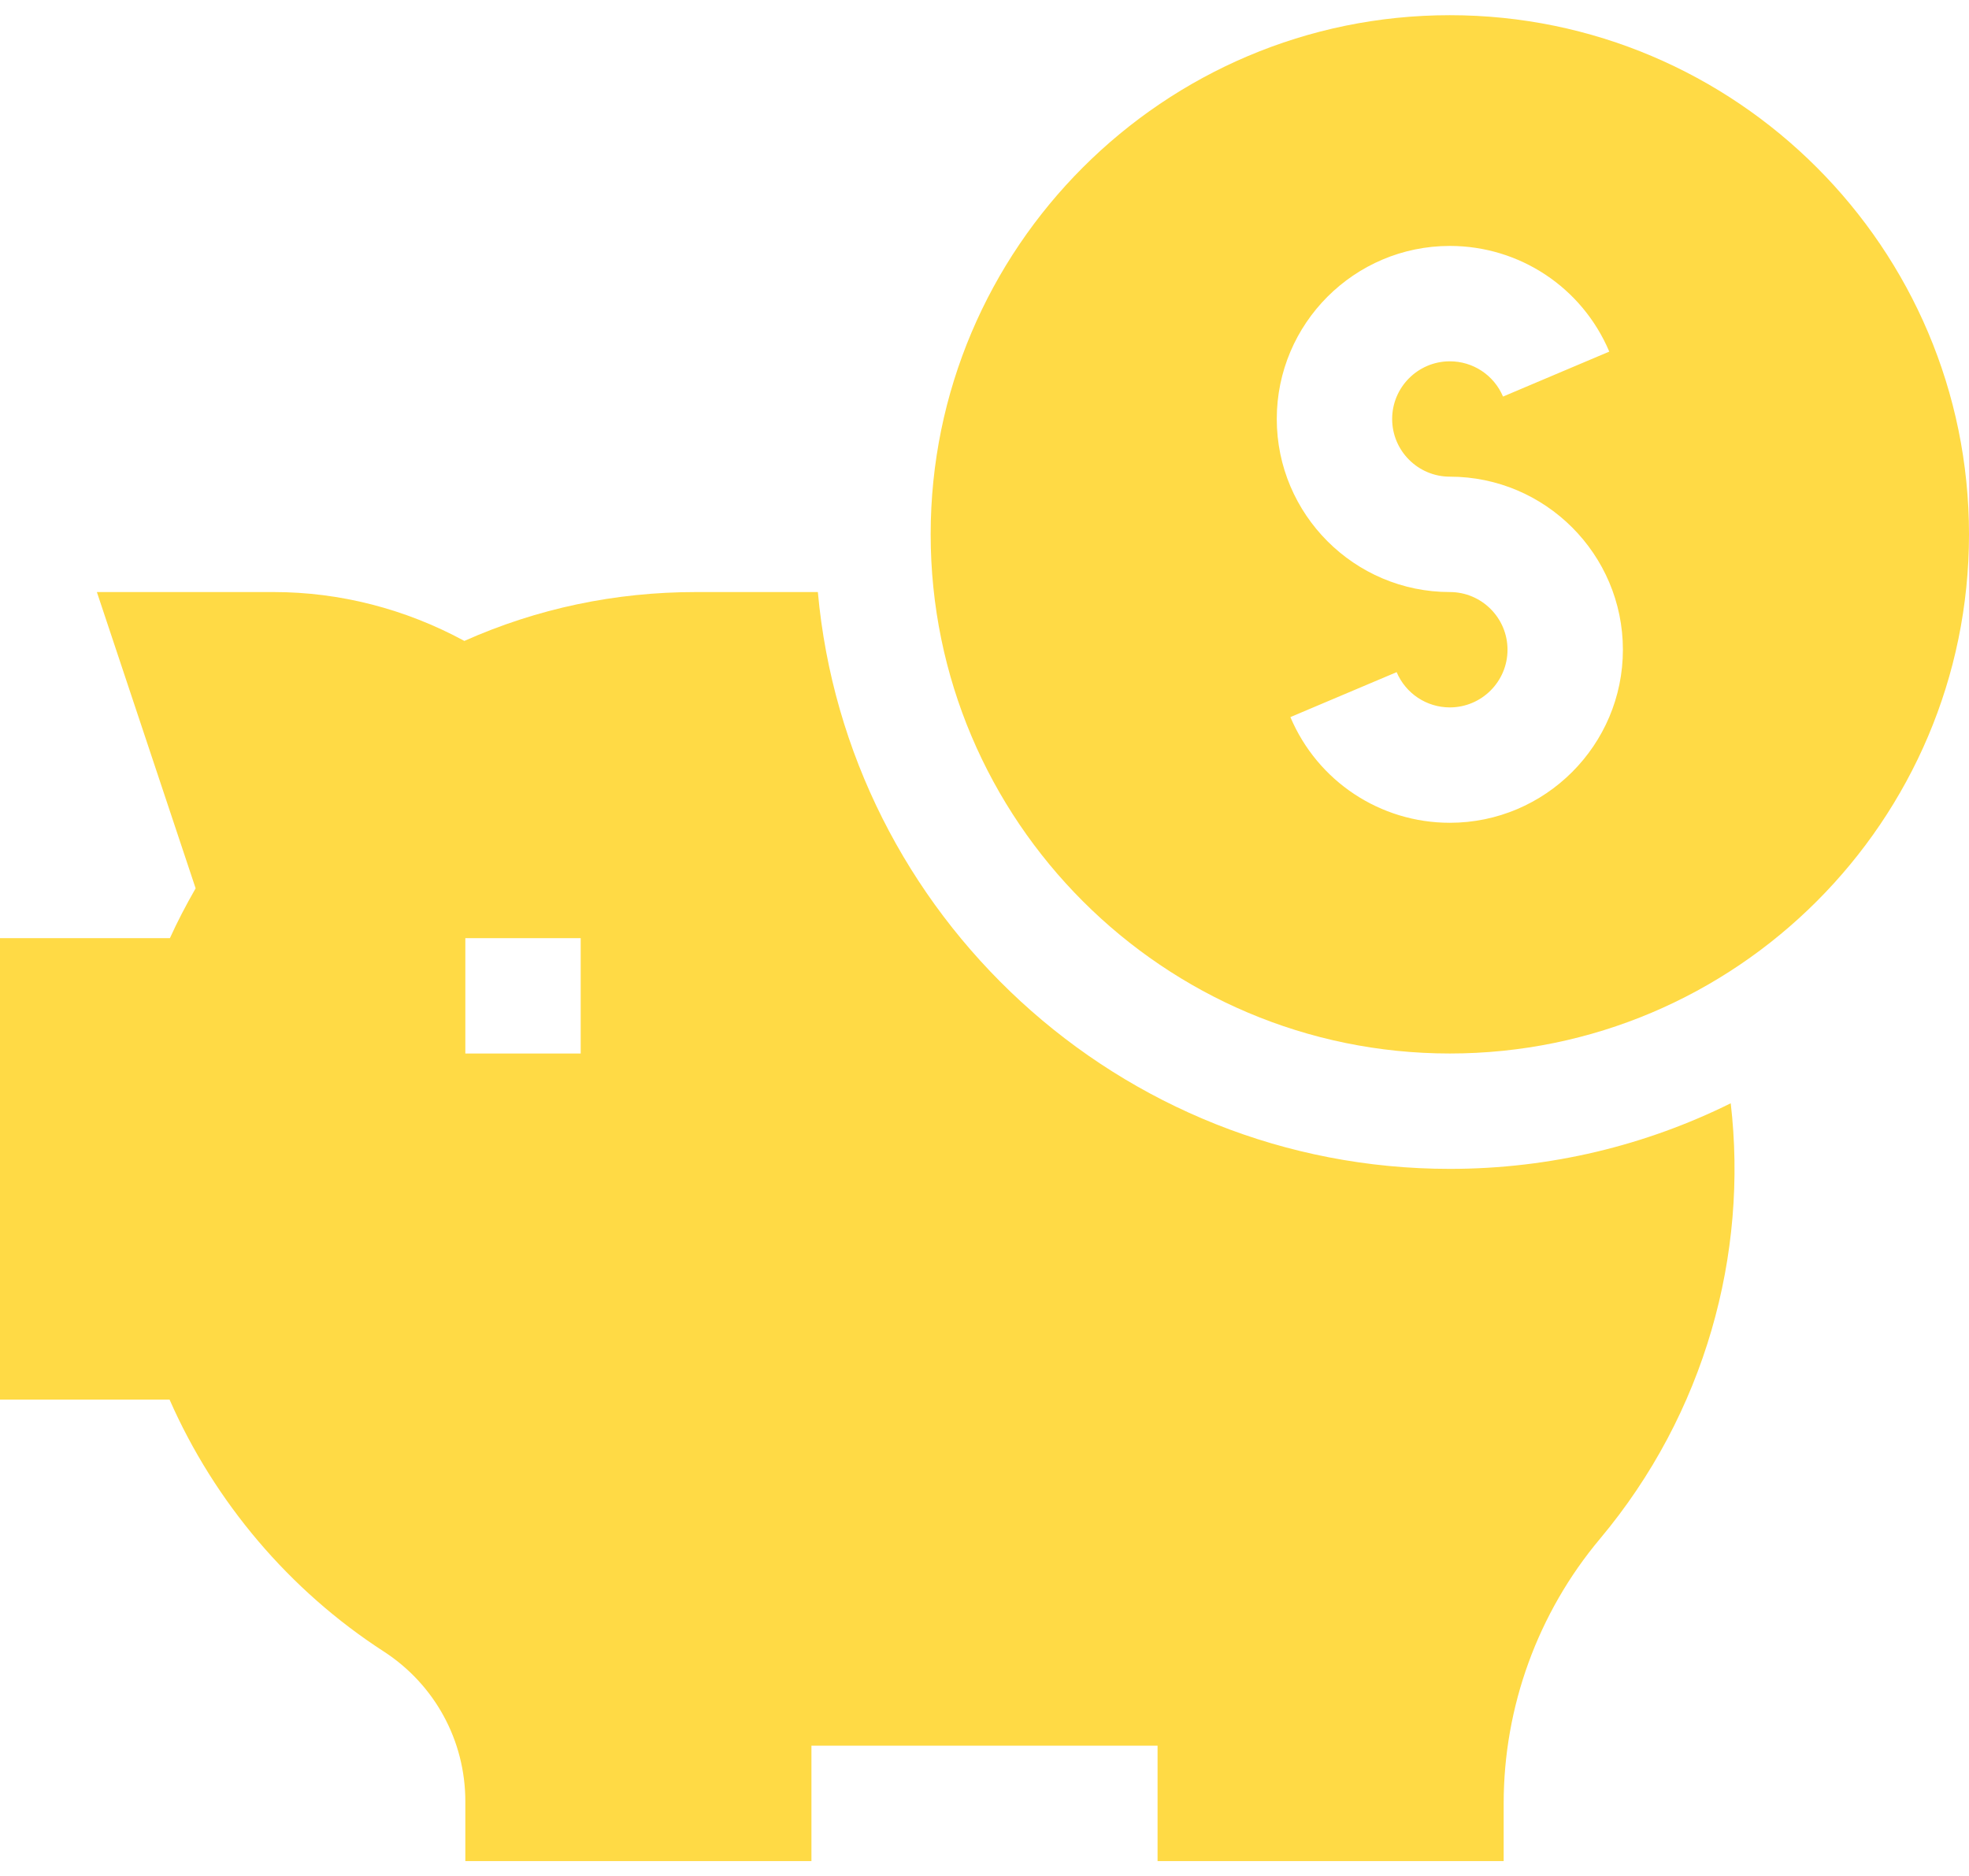 <svg width="85" height="81" viewBox="0 0 85 81" fill="none" xmlns="http://www.w3.org/2000/svg">
<path d="M62.588 0.656C50.23 0.656 40.176 10.71 40.176 23.068C40.176 35.427 50.23 45.48 62.588 45.48C74.946 45.48 85 35.427 85 23.068C85 10.71 74.946 0.656 62.588 0.656ZM62.588 35.52C59.58 35.52 56.877 33.728 55.705 30.957L60.292 29.017C60.684 29.941 61.585 30.539 62.588 30.539C63.961 30.539 65.078 29.422 65.078 28.049C65.078 26.676 63.961 25.559 62.588 25.559C58.469 25.559 55.117 22.207 55.117 18.088C55.117 13.969 58.469 10.617 62.588 10.617C65.596 10.617 68.299 12.409 69.471 15.179L64.884 17.12C64.492 16.195 63.592 15.598 62.588 15.598C61.215 15.598 60.098 16.715 60.098 18.088C60.098 19.461 61.215 20.578 62.588 20.578C66.707 20.578 70.059 23.93 70.059 28.049C70.059 32.168 66.707 35.52 62.588 35.52Z" fill="#FFDA45"/>
<path d="M74.714 47.629C71.056 49.442 66.939 50.461 62.588 50.461C48.324 50.461 36.57 39.501 35.306 25.559H30.049C26.551 25.559 23.194 26.267 20.046 27.669C17.491 26.284 14.671 25.559 11.809 25.559H4.182L8.445 38.35C8.02 39.092 7.652 39.801 7.335 40.5H0V60.422H7.32C9.265 64.846 12.499 68.663 16.562 71.293C18.77 72.722 20.088 75.142 20.088 77.767V80.344H35.029V75.363H49.971V80.344H64.912V77.853C64.912 73.686 66.386 69.632 69.064 66.438C73.625 61 75.469 54.128 74.714 47.629ZM25.068 45.48H20.088V40.5H25.068V45.48Z" fill="#FFDA45"/>
</svg>

